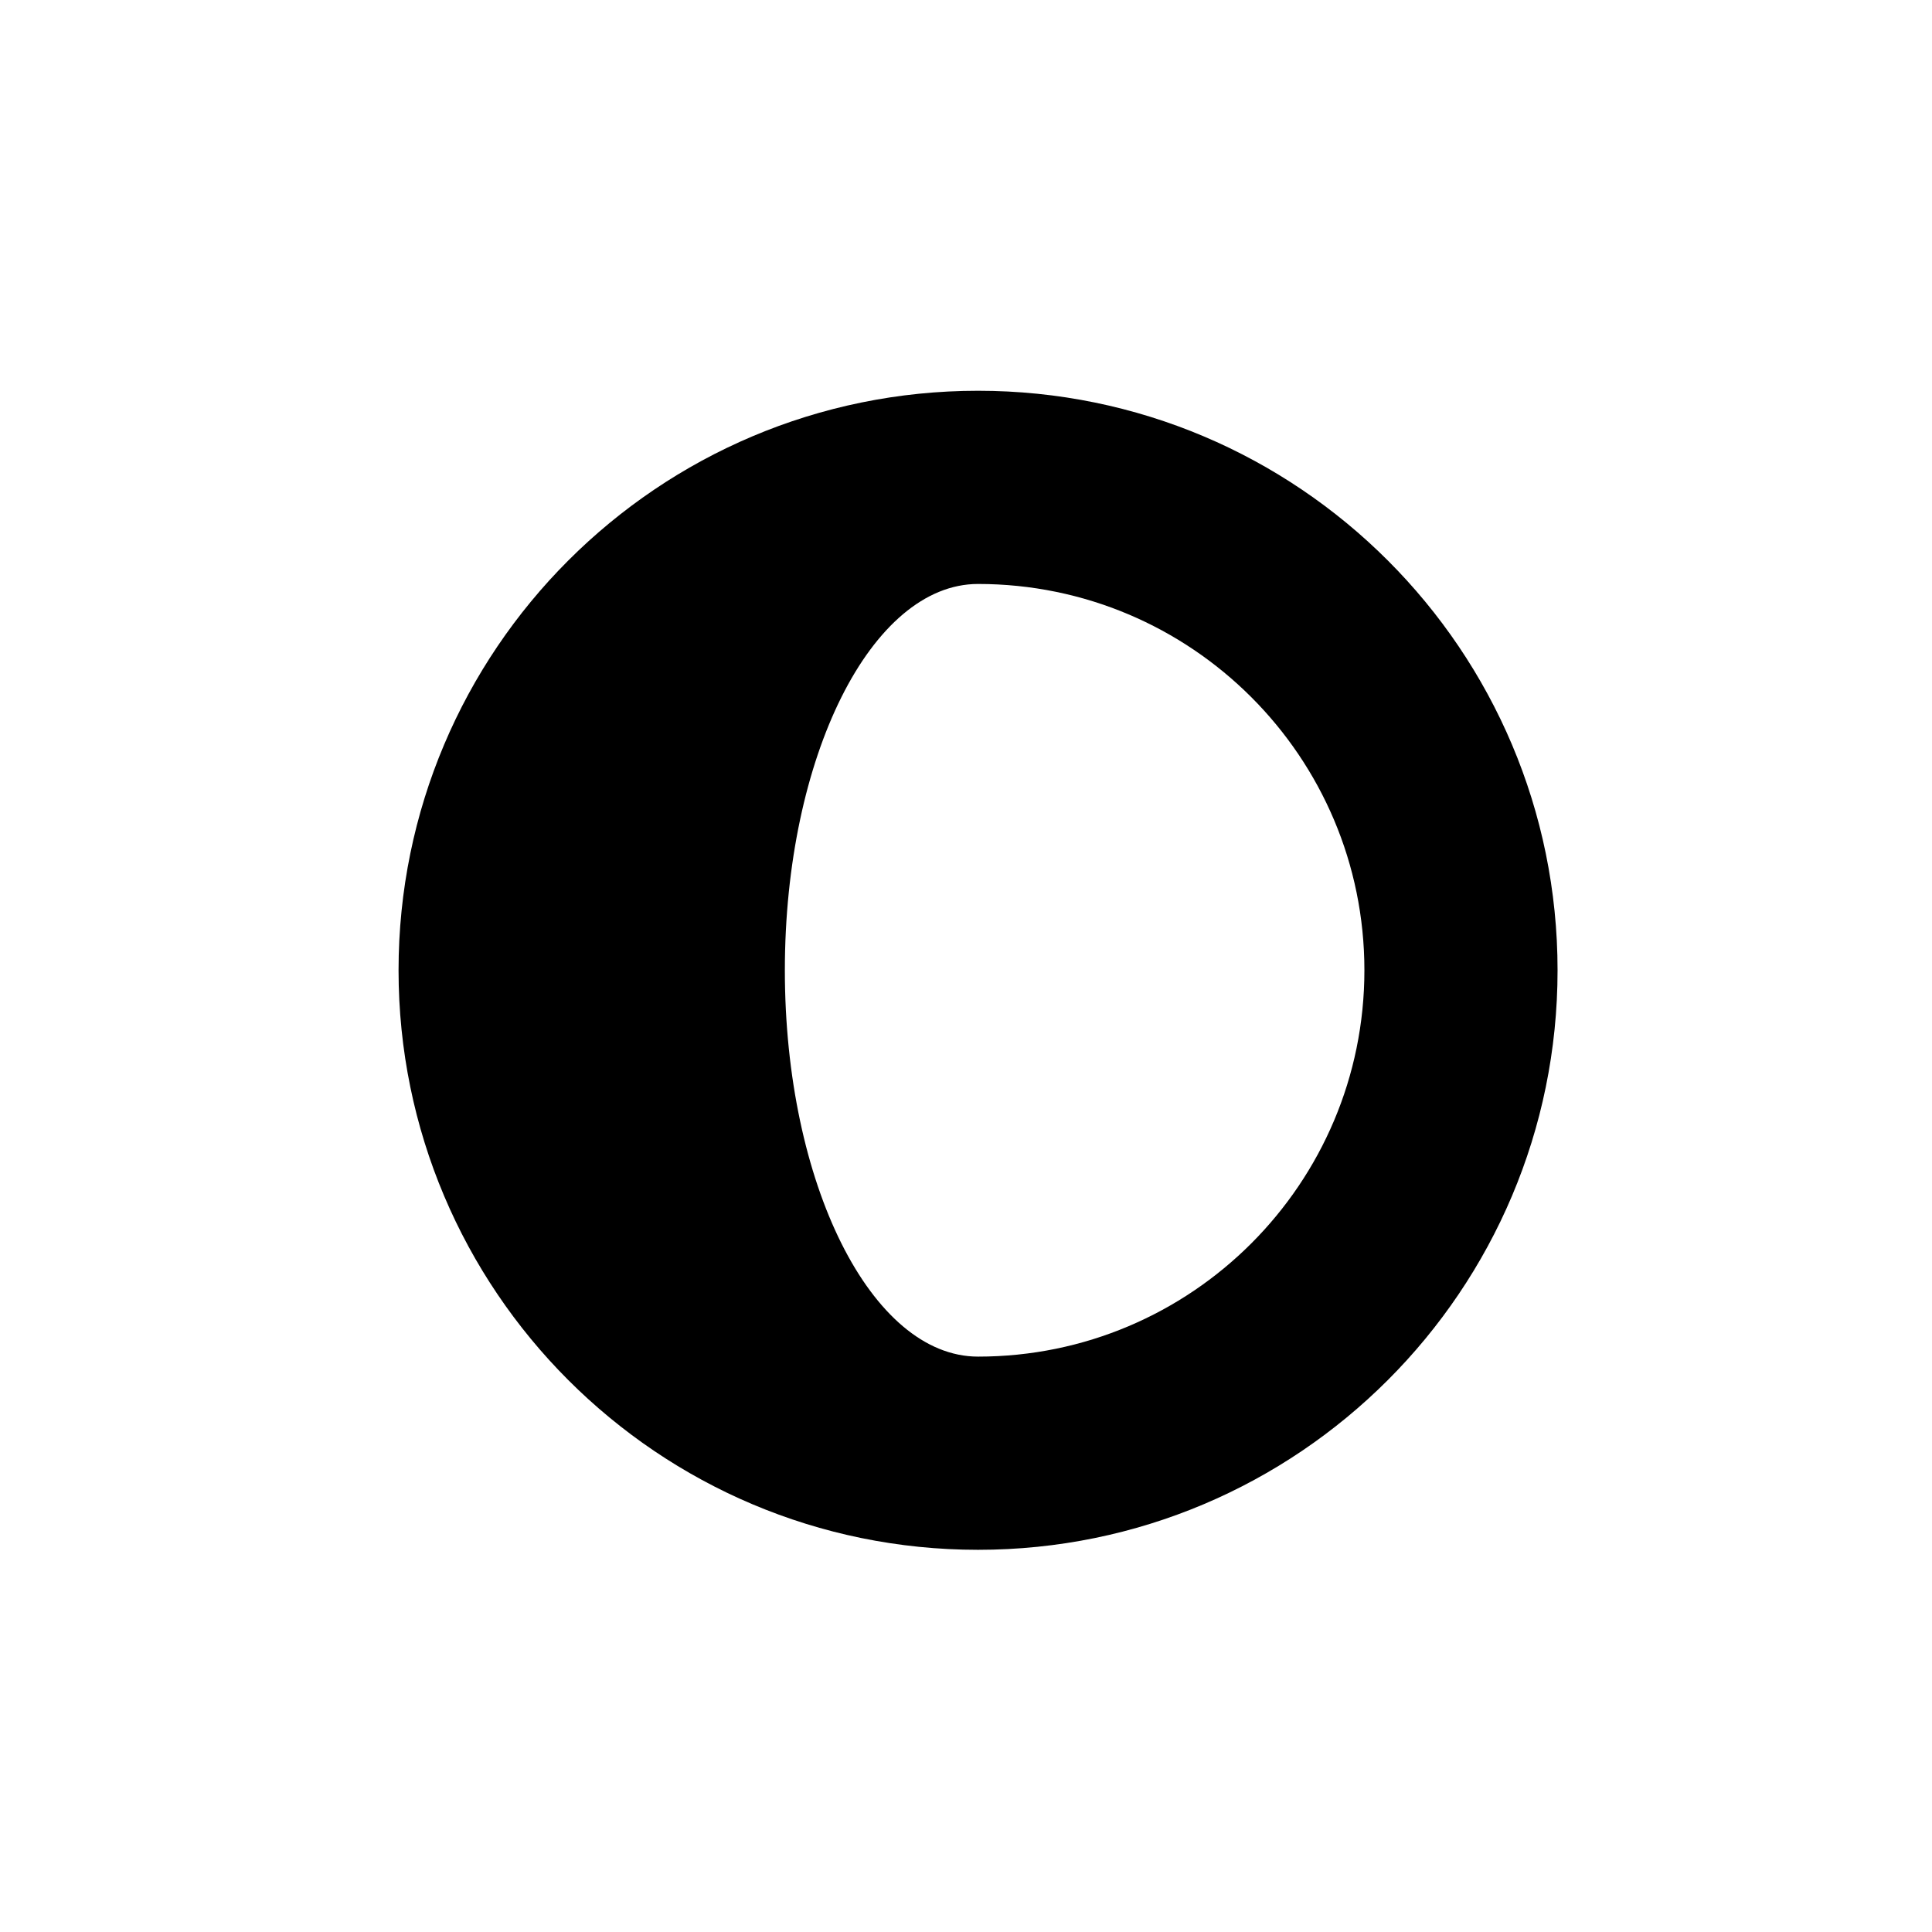 <?xml version="1.0" encoding="UTF-8" standalone="no"?>
<!-- Generator: Adobe Illustrator 15.1.0, SVG Export Plug-In . SVG Version: 6.00 Build 0)  -->

<svg
   xmlns:dc="http://purl.org/dc/elements/1.1/"
   xmlns:cc="http://creativecommons.org/ns#"
   xmlns:rdf="http://www.w3.org/1999/02/22-rdf-syntax-ns#"
   xmlns:svg="http://www.w3.org/2000/svg"
   xmlns="http://www.w3.org/2000/svg"
   xmlns:sodipodi="http://sodipodi.sourceforge.net/DTD/sodipodi-0.dtd"
   xmlns:inkscape="http://www.inkscape.org/namespaces/inkscape"
   version="1.1"
   id="Layer_1"
   x="0px"
   y="0px"
   width="100px"
   height="100px"
   viewBox="0 0 100 100"
   enable-background="new 0 0 100 100"
   xml:space="preserve"
   sodipodi:docname="Moon-Waxing-Gibbous-symbolic.svg"
   inkscape:version="0.92.4 5da689c313, 2019-01-14"><defs
   id="defs7" /><sodipodi:namedview
   pagecolor="#ffffff"
   bordercolor="#666666"
   borderopacity="1"
   objecttolerance="10"
   gridtolerance="10"
   guidetolerance="10"
   inkscape:pageopacity="0"
   inkscape:pageshadow="2"
   inkscape:window-width="1080"
   inkscape:window-height="936"
   id="namedview5"
   showgrid="false"
   inkscape:zoom="2.36"
   inkscape:cx="50"
   inkscape:cy="50"
   inkscape:window-x="0"
   inkscape:window-y="0"
   inkscape:window-maximized="0"
   inkscape:current-layer="Layer_1" />
<path
   d="m 50.624,80.218 c -16.567,0 -29.995,-13.43 -29.995,-29.997 0,-16.565 13.428,-29.995 29.995,-29.995 16.567,0 29.995,13.43 29.995,29.995 0,16.567 -13.428,29.997 -29.995,29.997 z m 0,-49.992 c -5.522,0 -10,8.953 -10,19.995 0,11.045 4.478,19.997 10,19.997 11.045,0 19.997,-8.953 19.997,-19.997 0,-11.043 -8.953,-19.995 -19.997,-19.995 z"
   id="path2"
   inkscape:connector-curvature="0"
   style="clip-rule:evenodd;fill-rule:evenodd;stroke-width:2.5" />
</svg>